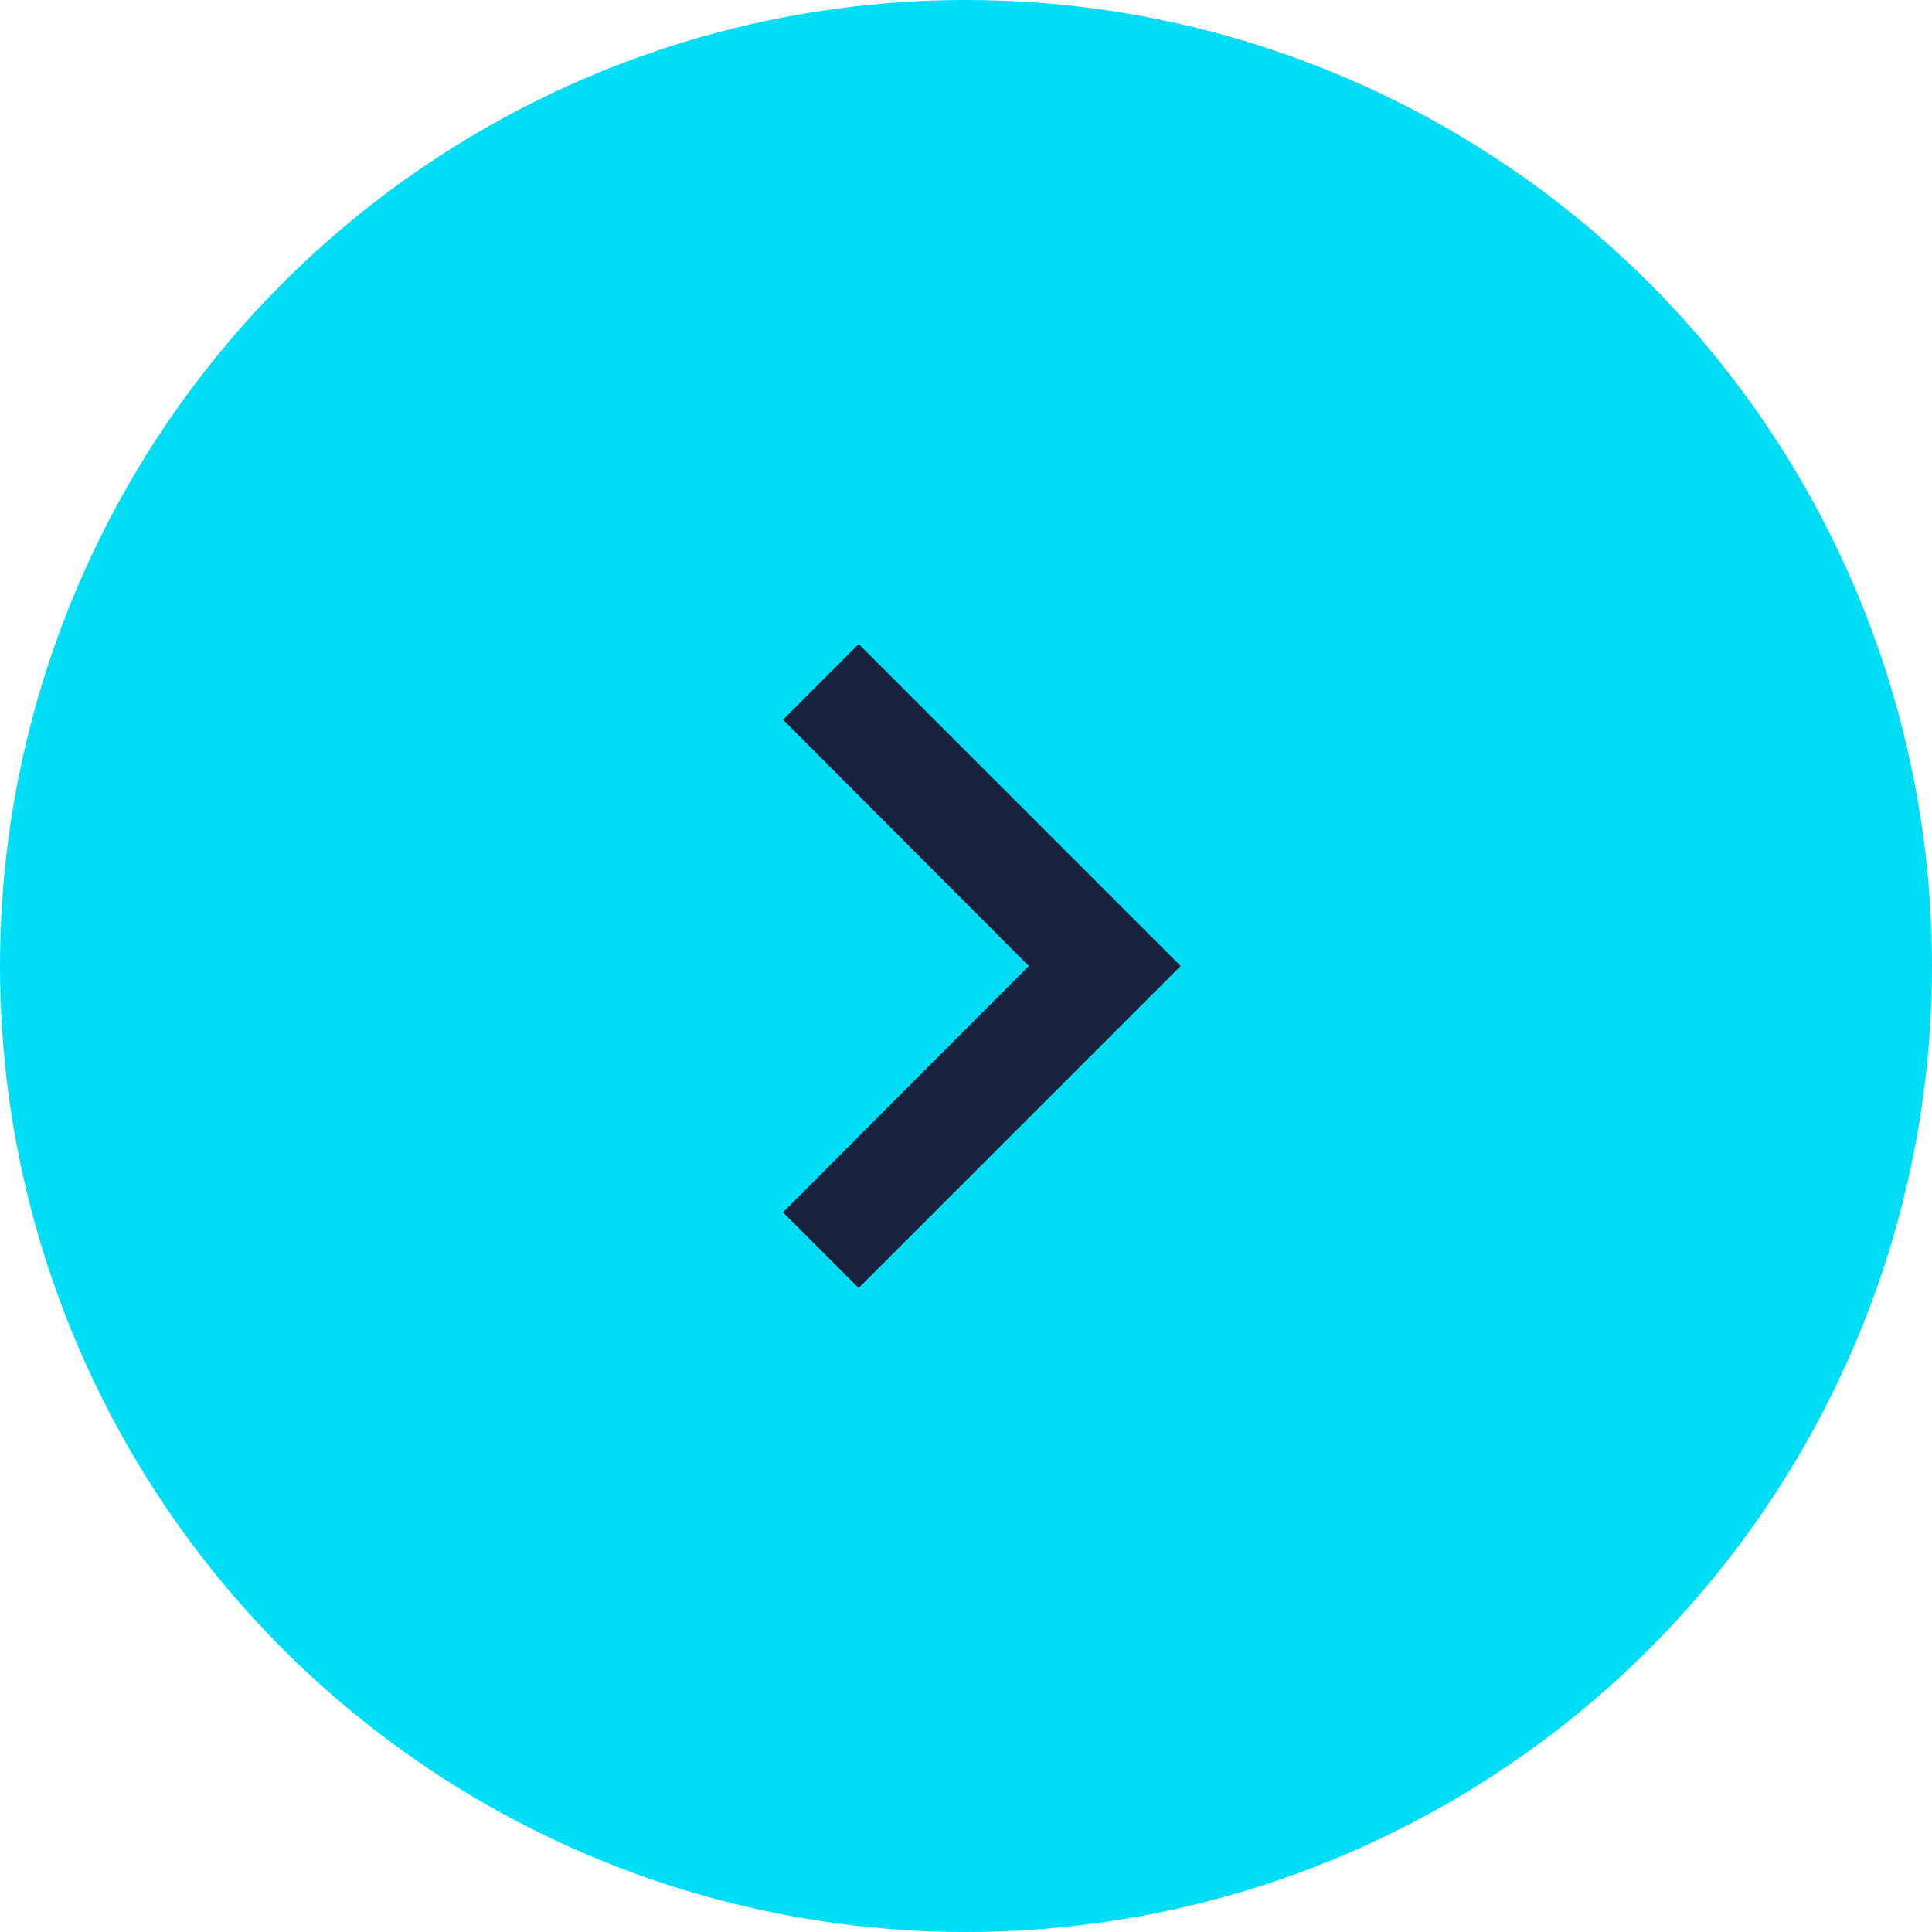 <svg width="48" height="48" viewBox="0 0 48 48" fill="none" xmlns="http://www.w3.org/2000/svg">
<circle cx="24" cy="24" r="24" fill="#00DDF4"/>
<g clip-path="url(#clip0_941_21555)">
<path d="M21.333 16L19.453 17.88L25.56 24L19.453 30.12L21.333 32L29.333 24L21.333 16Z" fill="#19223D"/>
</g>
<defs>
<clipPath id="clip0_941_21555">
<rect width="32" height="32" fill="white" transform="translate(8 8)"/>
</clipPath>
</defs>
</svg>
